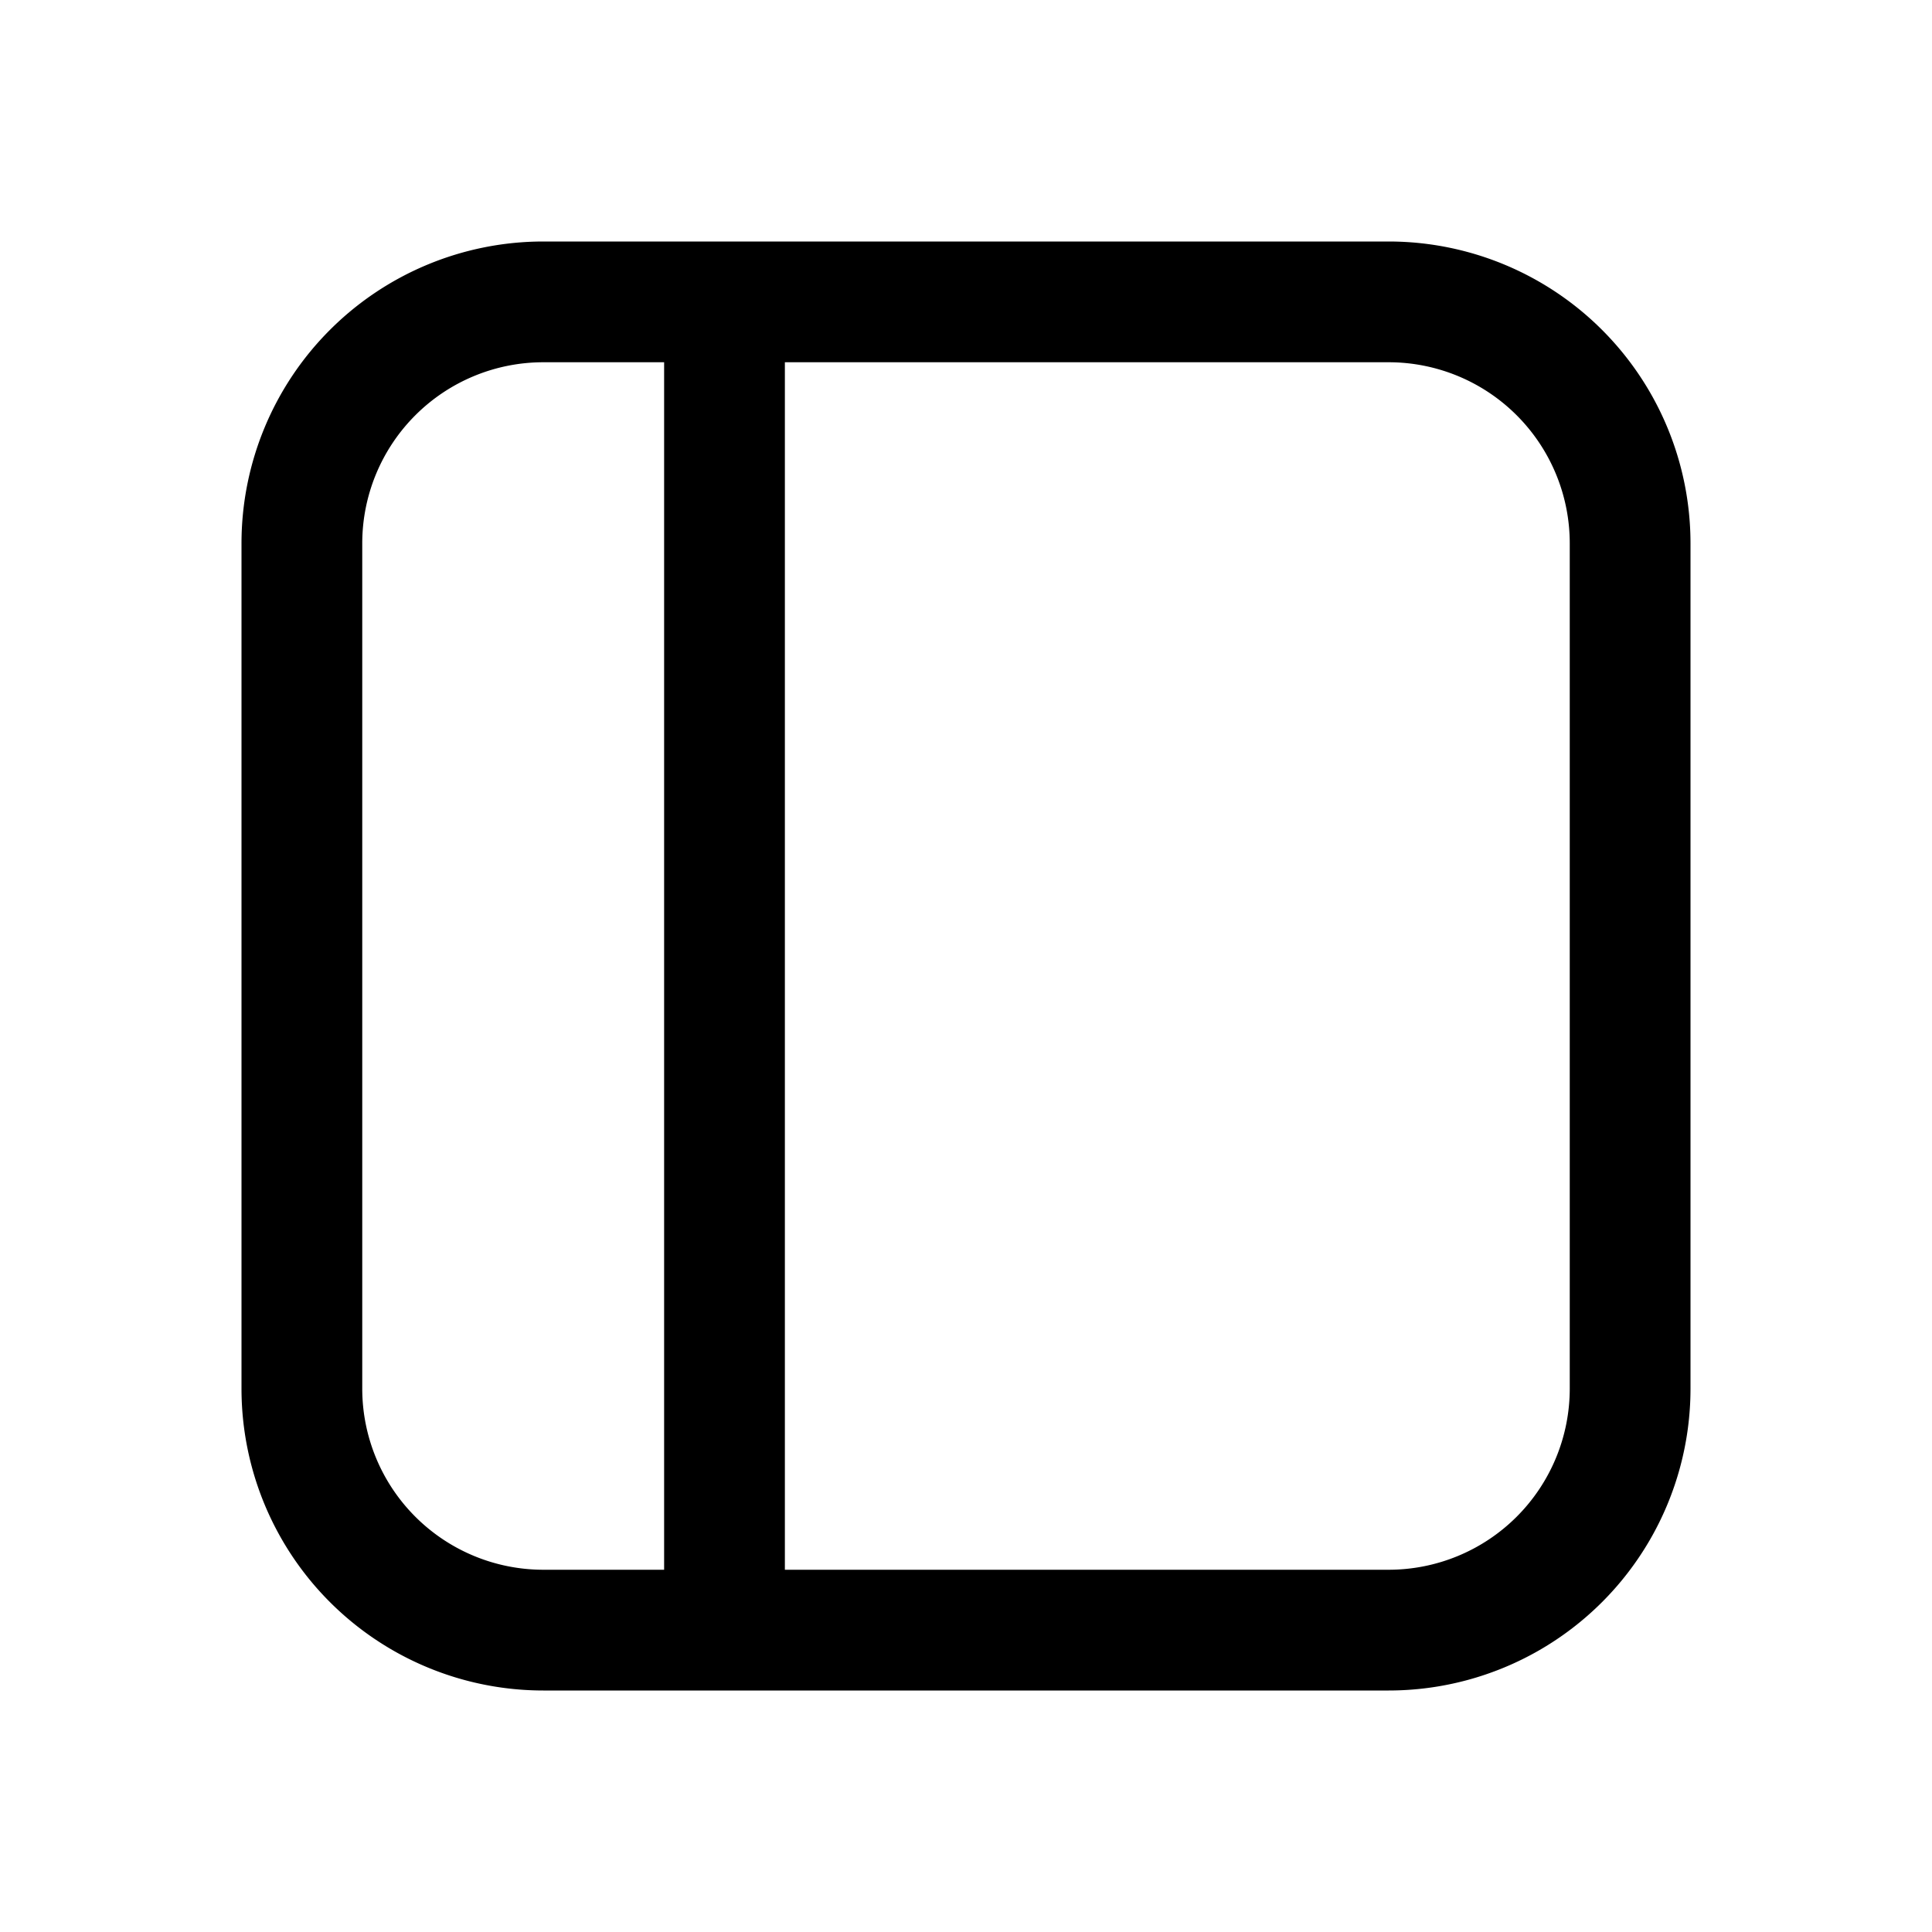<svg xmlns="http://www.w3.org/2000/svg" width="3em" height="3em" viewBox="0 0 16 16"><path fill="currentColor" d="M4.5 2A2.5 2.5 0 0 0 2 4.5v7A2.5 2.5 0 0 0 4.5 14h7a2.5 2.5 0 0 0 2.5-2.5v-7A2.5 2.5 0 0 0 11.5 2zM3 4.5A1.5 1.5 0 0 1 4.5 3h1v10h-1A1.5 1.5 0 0 1 3 11.5zM6.5 13V3h5A1.5 1.5 0 0 1 13 4.5v7a1.5 1.5 0 0 1-1.5 1.5z"/></svg>